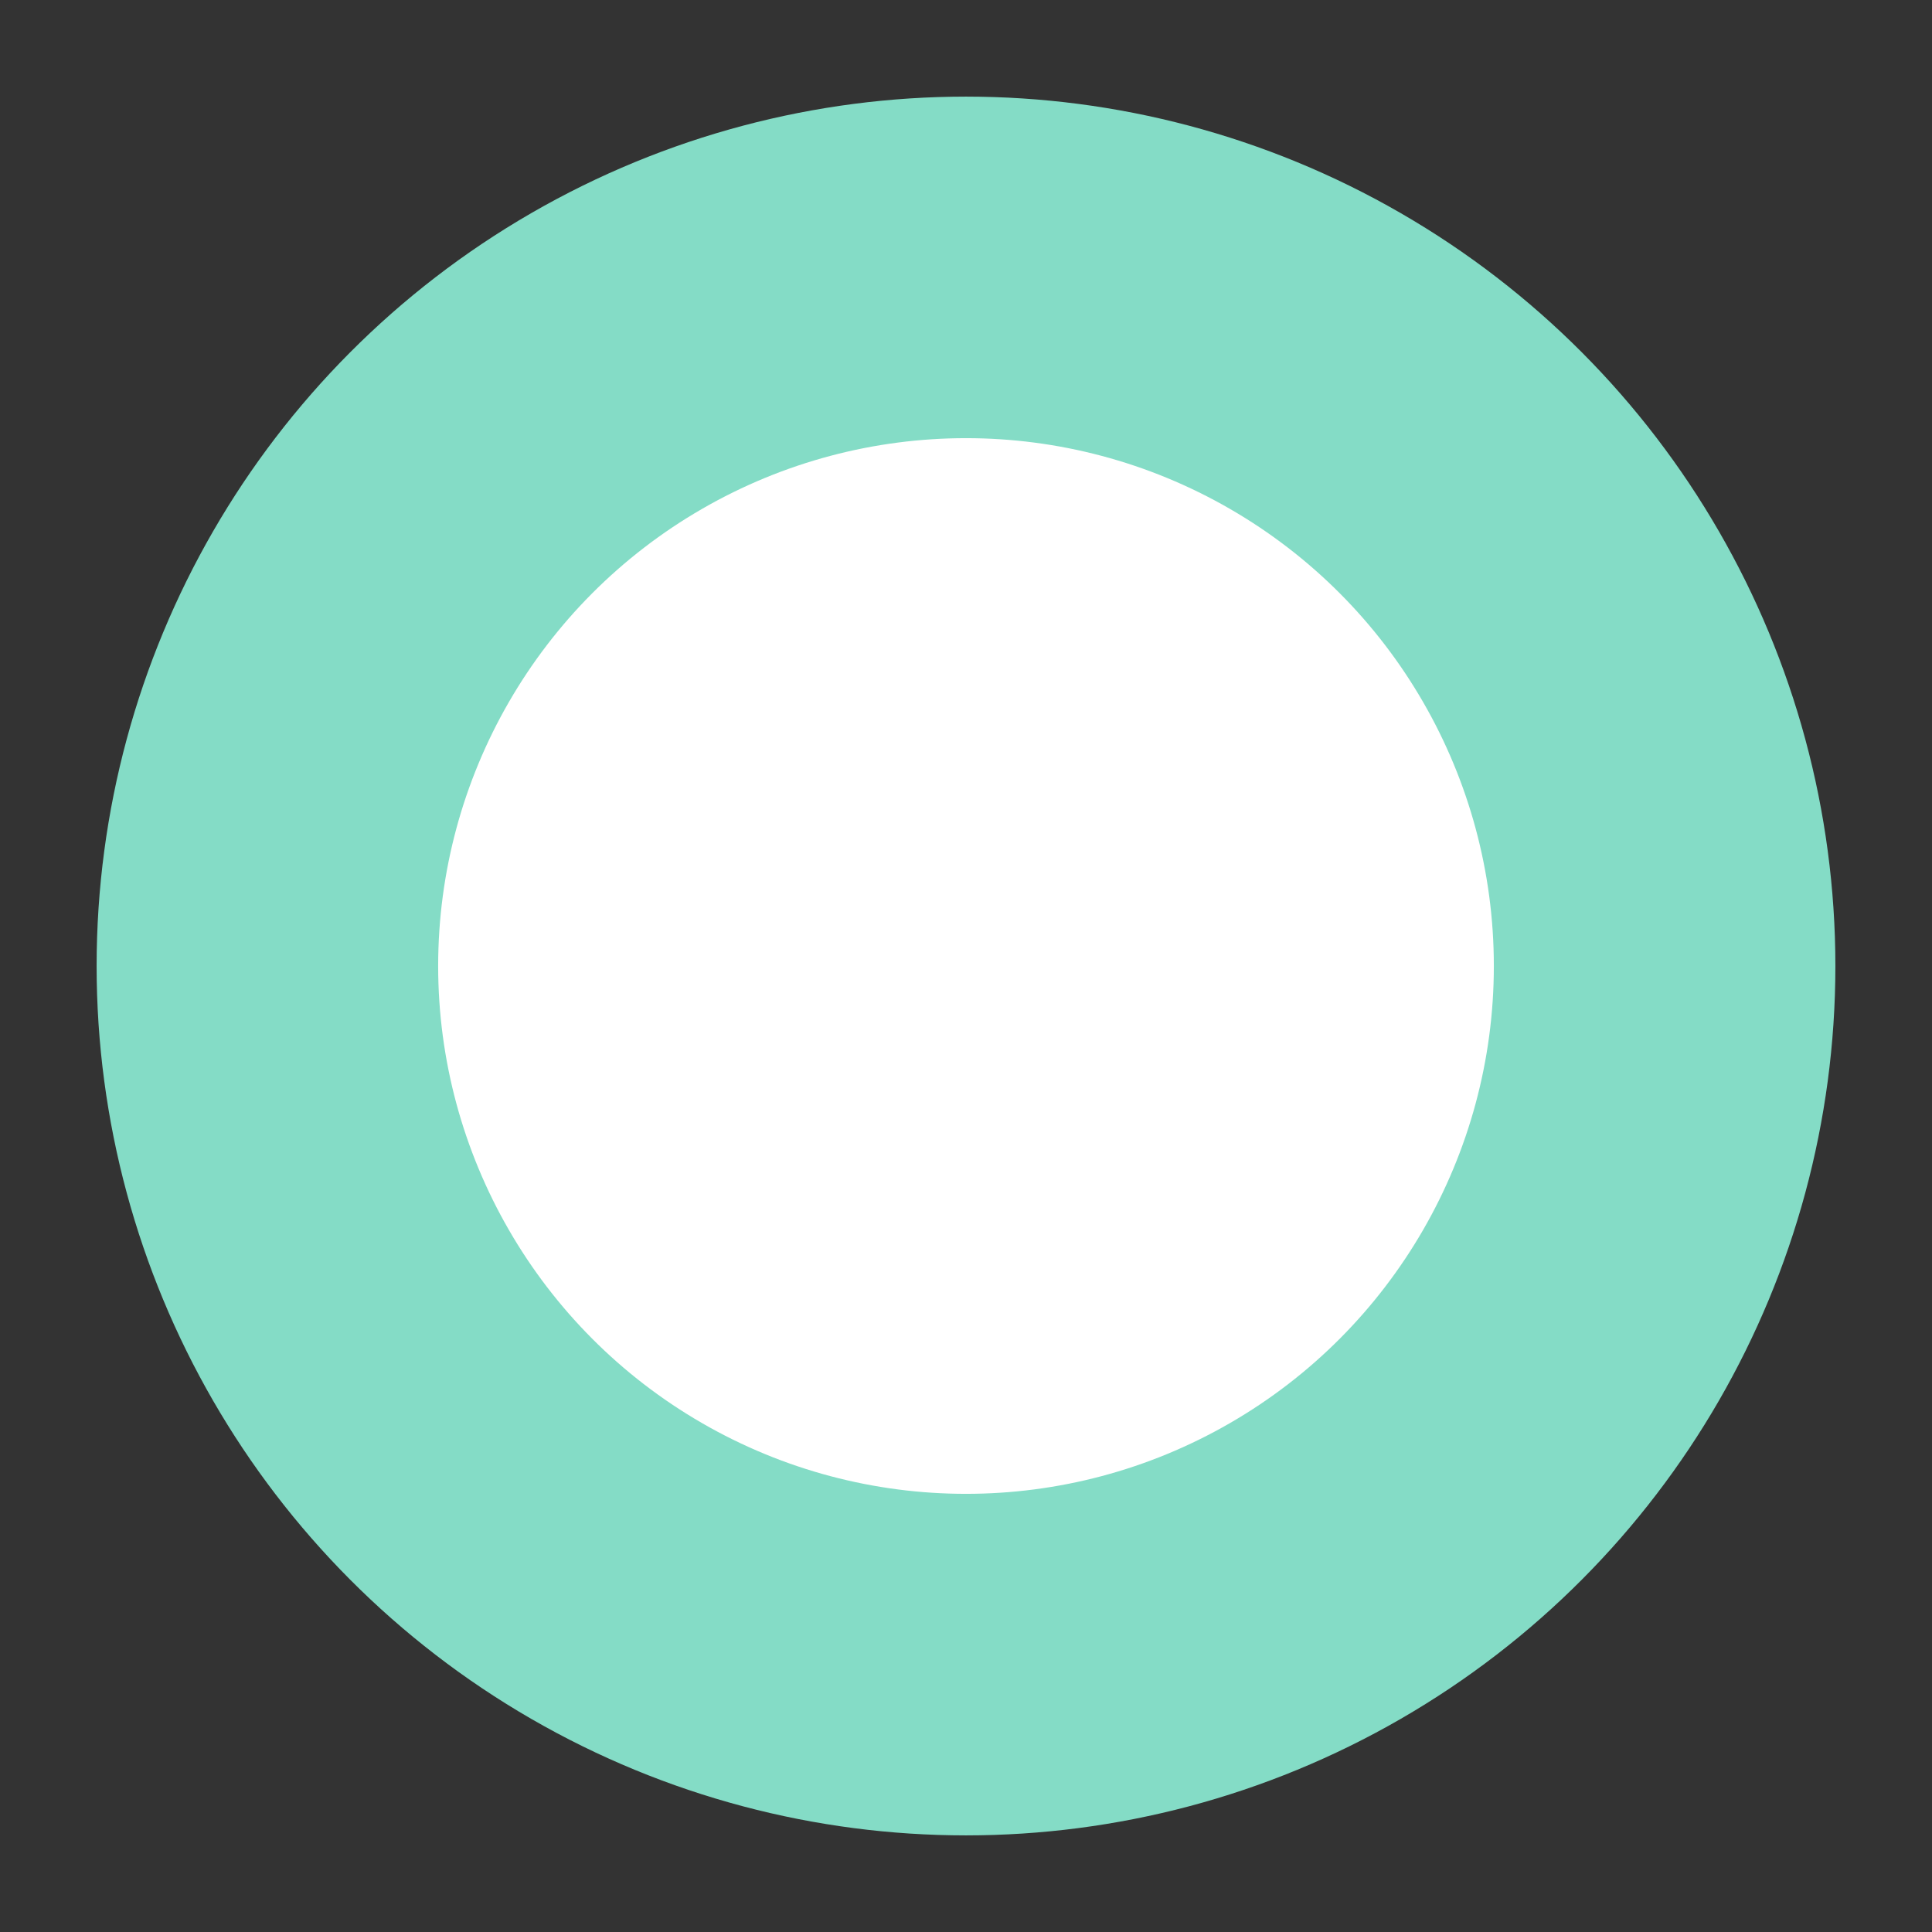 <?xml version="1.0" encoding="UTF-8" standalone="no"?>
<svg
   id="svg5"
   width="50"
   height="50"
   version="1.1"
   viewBox="0 0 50 50"
   sodipodi:docname="guide.svg"
   inkscape:version="1.1 (c68e22c387, 2021-05-23)"
   xmlns:inkscape="http://www.inkscape.org/namespaces/inkscape"
   xmlns:sodipodi="http://sodipodi.sourceforge.net/DTD/sodipodi-0.dtd"
   xmlns="http://www.w3.org/2000/svg"
   xmlns:svg="http://www.w3.org/2000/svg">
  <rect x="0" y="0" width="50" height="50" fill="#333333" stroke="none"/>
  <defs
     id="defs832" />
  <sodipodi:namedview
     id="namedview830"
     pagecolor="#ffffff"
     bordercolor="#666666"
     borderopacity="1.0"
     inkscape:pageshadow="2"
     inkscape:pageopacity="0.0"
     inkscape:pagecheckerboard="0"
     showgrid="false"
     inkscape:zoom="4.1577879"
     inkscape:cx="15.873826"
     inkscape:cy="6.0128128"
     inkscape:window-width="4096"
     inkscape:window-height="2066"
     inkscape:window-x="-11"
     inkscape:window-y="-11"
     inkscape:window-maximized="1"
     inkscape:current-layer="layer1" />
  <g
     id="layer1">
    <circle
       id="path2529"
       cx="25"
       cy="25"
       style="fill:#ffffff;stroke:#84dcc6;stroke-width:8.839;stroke-linecap:round;stroke-linejoin:round;stroke-miterlimit:4;stroke-dasharray:none"
       r="18.08" />
  </g>
</svg>
